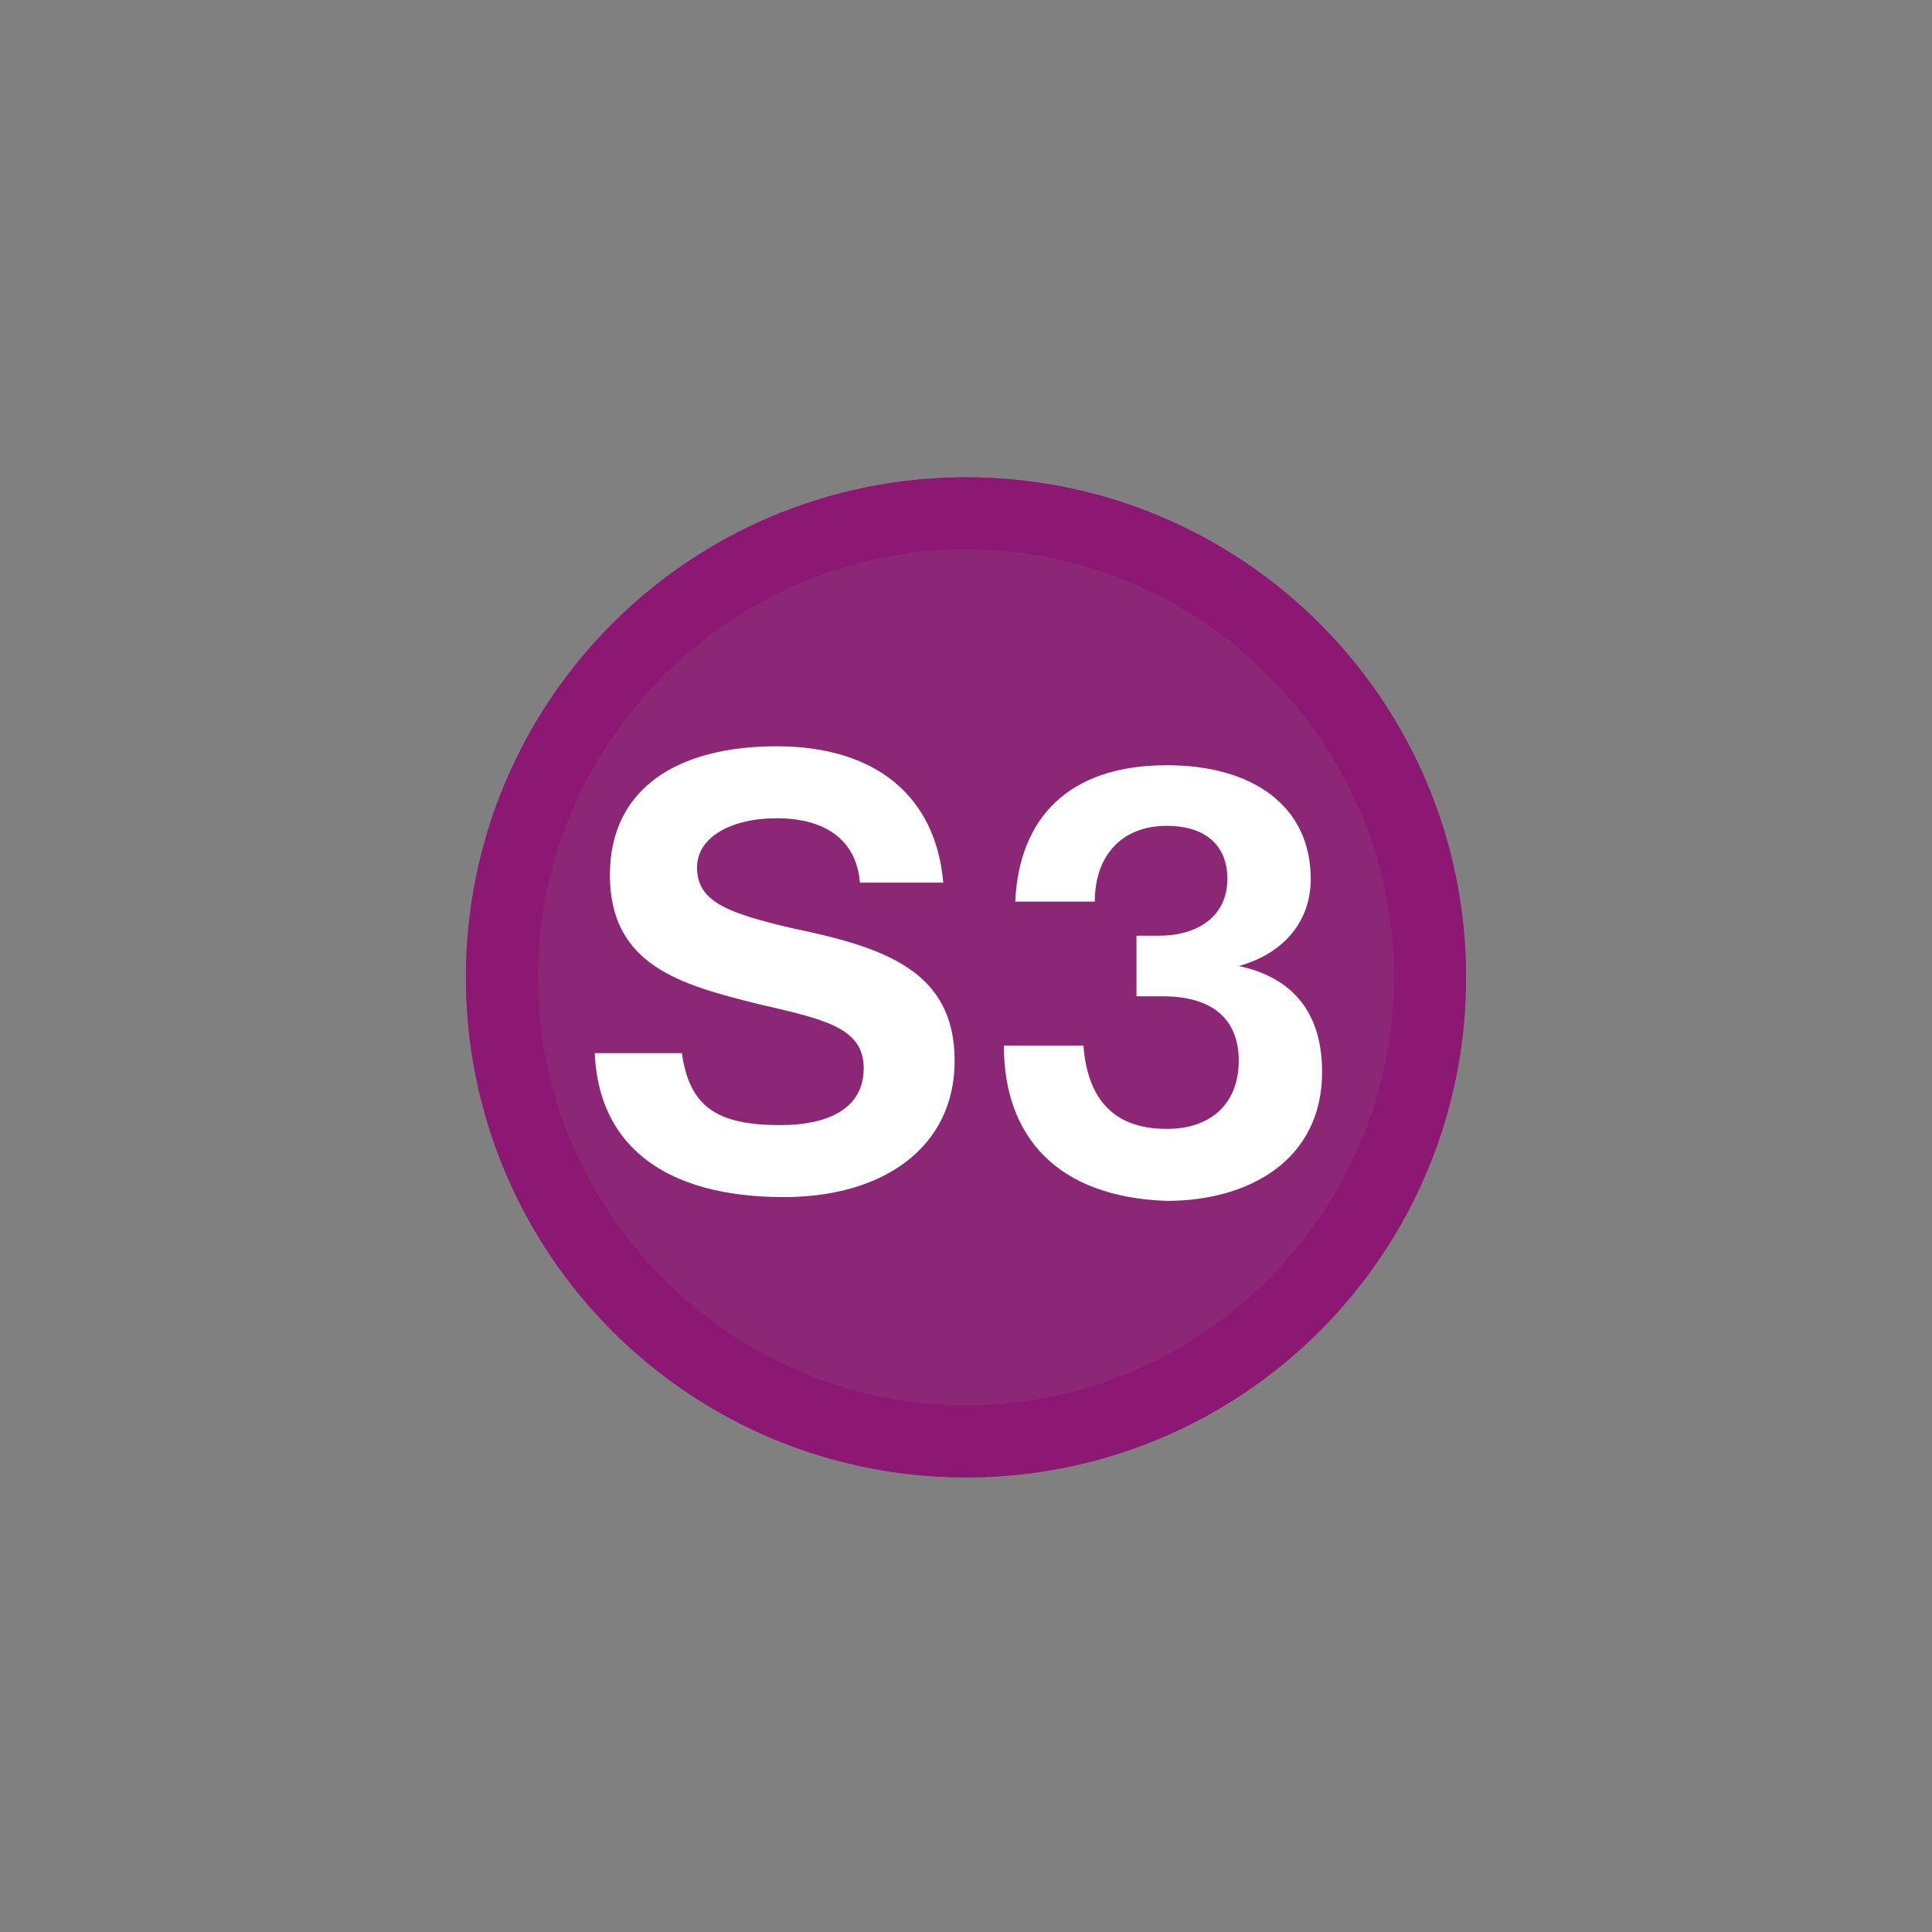 <?xml version="1.0" encoding="utf-8"?>
<!-- Generator: Adobe Illustrator 24.0.0, SVG Export Plug-In . SVG Version: 6.00 Build 0)  -->
<svg version="1.1" id="Ebene_1" xmlns="http://www.w3.org/2000/svg" xmlns:xlink="http://www.w3.org/1999/xlink" x="0px" y="0px"
	 viewBox="0 0 51 51" style="enable-background:new 0 0 51 51;" xml:space="preserve" width="150" height="150">
<rect x="0" y="0" width="51" height="51" fill="#808080" stroke="none"/>
<style type="text/css">
	.st0{fill:none;}
	.st1{opacity:0.85;}
	.st2{fill:#8D1873;}
	.st3{enable-background:new    ;}
	.st4{fill:#FFFFFF;}
</style>
<title>s3kreis_1</title>
<g>
	<rect class="st0" width="51" height="51"/>
	<g>
		<g class="st1">
			<circle class="st2" cx="25.5" cy="25.8" r="13.2"/>
		</g>
		<path class="st2" d="M25.5,14.5c6.2,0,11.3,5.1,11.3,11.3c0,6.2-5.1,11.3-11.3,11.3c-6.2,0-11.3-5.1-11.3-11.3v0
			C14.2,19.6,19.3,14.5,25.5,14.5 M25.5,12.6c-7.3,0-13.2,5.9-13.2,13.2S18.2,39,25.5,39s13.2-5.9,13.2-13.2c0,0,0,0,0,0
			C38.7,18.5,32.8,12.6,25.5,12.6z"/>
		<g class="st3">
			<path class="st4" d="M15.7,27.8H18c0.2,1.4,0.9,1.9,2.6,1.9c1.2,0,2.2-0.4,2.2-1.5c0-1.1-1.1-1.3-2.8-1.7c-2-0.5-3.9-1-3.9-3.4
				c0-2.3,1.8-3.4,4.4-3.4c2.6,0,4.2,1.3,4.4,3.6h-2.2c-0.1-1.2-1-1.7-2.2-1.7c-1.2,0-2.1,0.5-2.1,1.3c0,0.9,0.8,1.2,2.5,1.6
				c2.4,0.5,4.3,1.1,4.3,3.5c0,2.3-1.9,3.6-4.5,3.6C17.5,31.6,15.8,30.2,15.7,27.8z"/>
			<path class="st4" d="M26.5,27.6h2.1c0.1,1.3,0.7,2.2,2.2,2.2c1.2,0,1.9-0.7,1.9-1.8c0-1.1-0.7-1.7-2-1.7h-0.7v-1.6h0.6
				c1,0,1.8-0.5,1.8-1.5c0-0.9-0.6-1.4-1.6-1.4c-1.2,0-1.9,0.8-1.9,2h-2.1c0.1-2.2,1.4-3.6,4-3.6c2.3,0,3.8,1.1,3.8,3
				c0,1.2-0.8,2-1.9,2.3v0c1.4,0.3,2.2,1.2,2.2,2.8c0,2.3-1.9,3.4-4.1,3.4C27.9,31.6,26.5,30,26.5,27.6z"/>
		</g>
	</g>
</g>
</svg>
